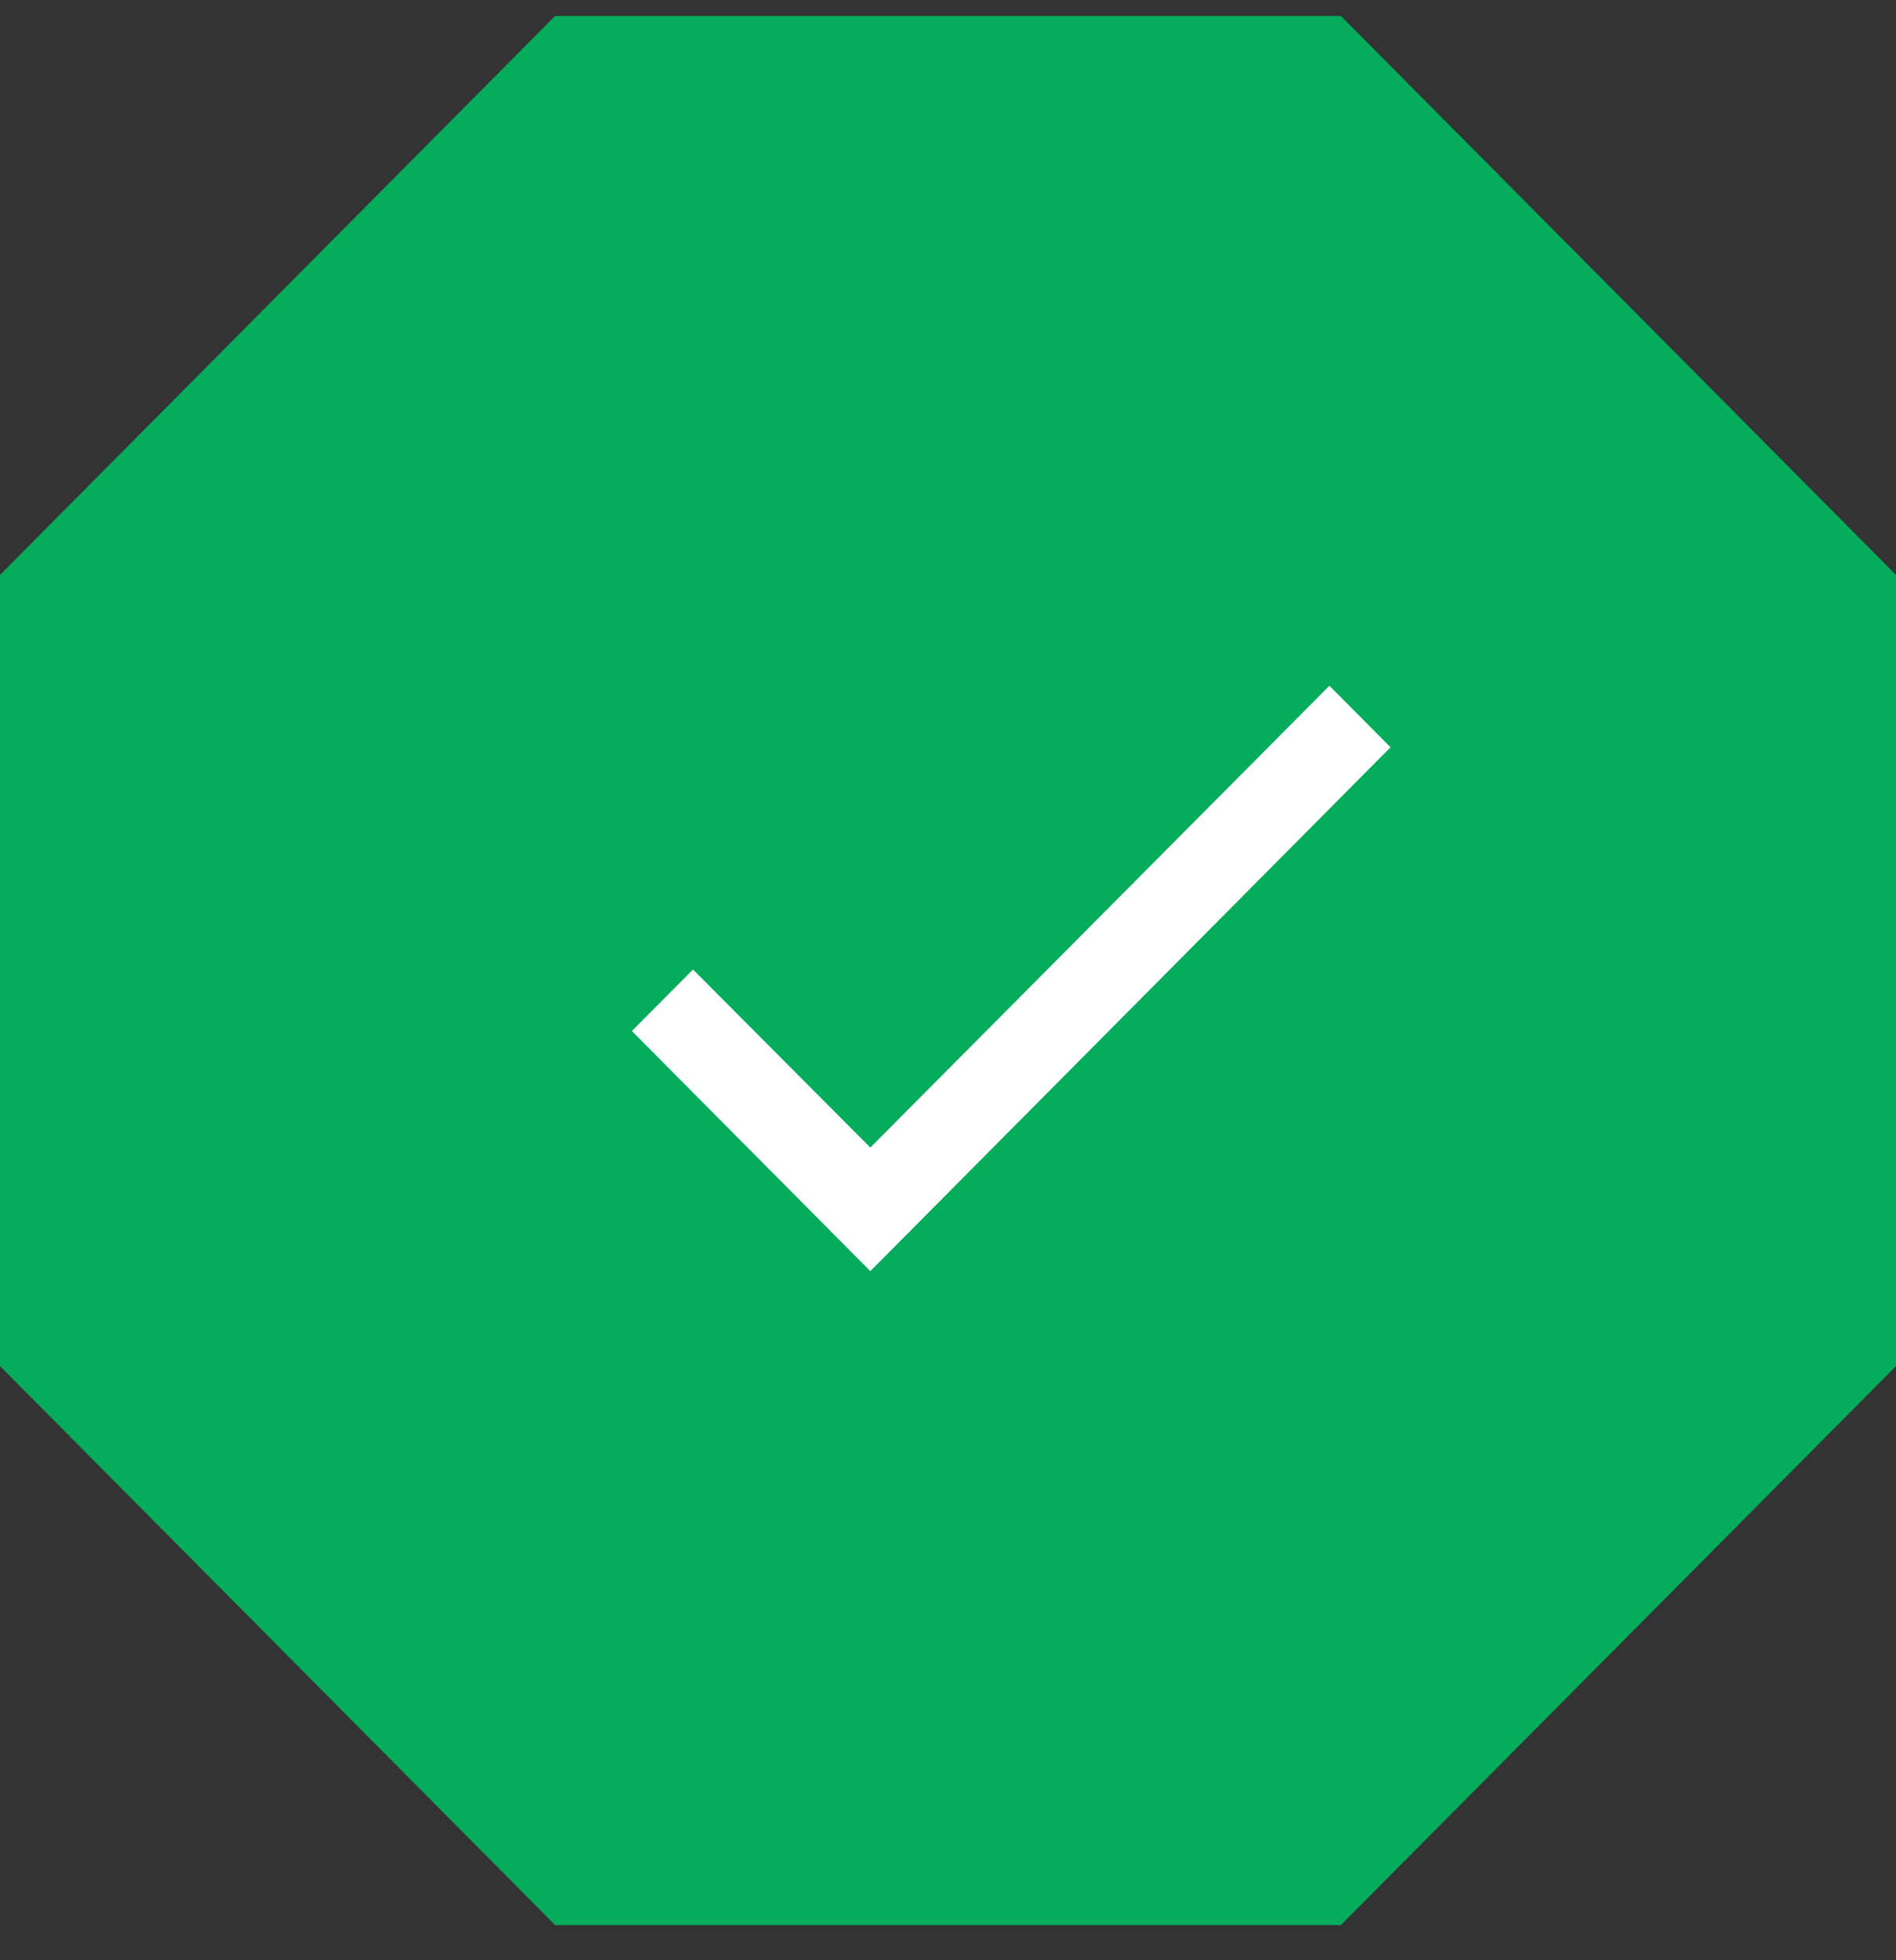 <svg width="30" height="31" viewBox="0 0 30 31" fill="none" xmlns="http://www.w3.org/2000/svg">
<rect x="0" y="0" width="30" height="31" fill="#333333" stroke="none"/>
<g id="Group 48095831">
<path id="Vector" d="M8.783 0.253L0 9.092V21.604L8.783 30.443H21.217L30 21.604V9.092L21.217 0.253H8.783Z" fill="#05AC5C"/>
<path id="Vector_2" d="M22.002 11.818L13.771 20.102L9.998 16.305L10.965 15.332L13.771 18.148L21.035 10.845L22.002 11.818Z" fill="white"/>
</g>
</svg>
